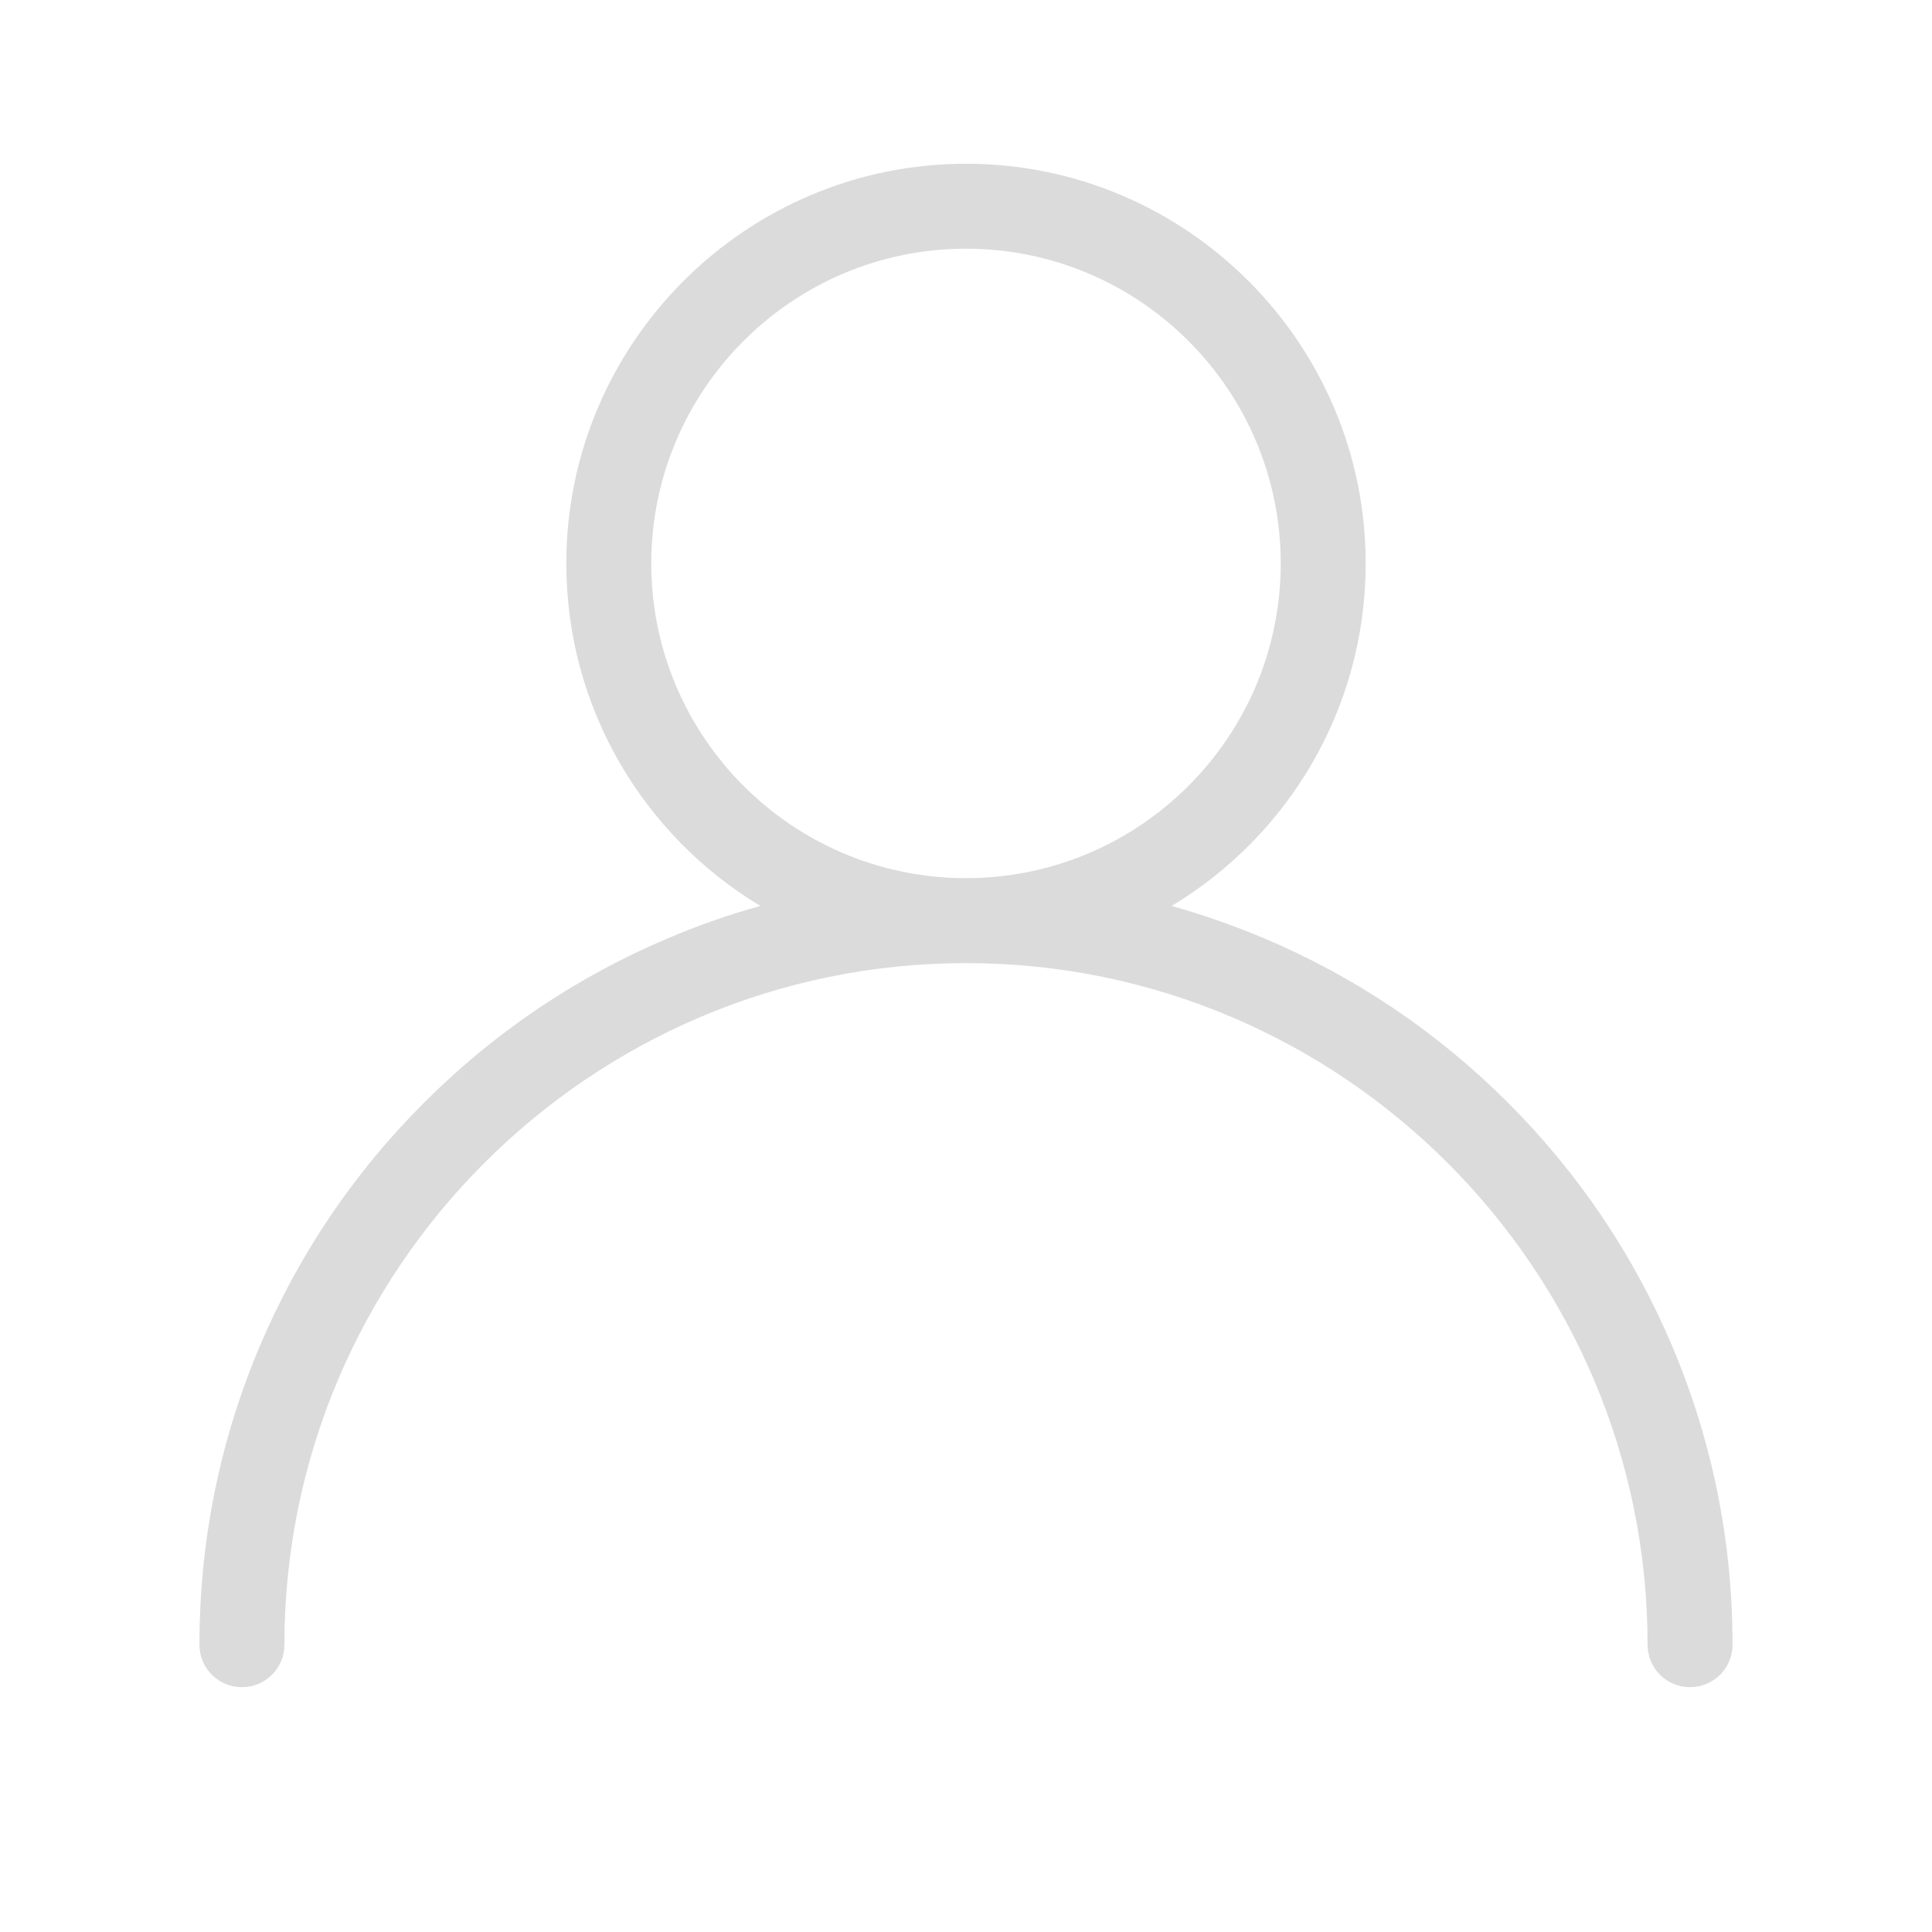 <?xml version="1.0" standalone="no"?><!DOCTYPE svg PUBLIC "-//W3C//DTD SVG 1.1//EN" "http://www.w3.org/Graphics/SVG/1.1/DTD/svg11.dtd"><svg t="1553328465827" class="icon" style="" viewBox="0 0 1024 1024" version="1.1" xmlns="http://www.w3.org/2000/svg" p-id="3193" xmlns:xlink="http://www.w3.org/1999/xlink" width="200" height="200"><defs><style type="text/css"></style></defs><path d="M886.355 713.607c-20.468-48.406-49.737-91.798-87.09-129.151-37.354-37.354-80.745-66.622-129.151-87.09-16.067-6.754-32.441-12.485-49.123-17.193C682.598 443.126 723.841 375.685 723.841 298.624c0-116.768-95.073-211.841-211.841-211.841s-211.841 95.073-211.841 211.841c0 76.959 41.242 144.502 102.85 181.549-16.681 4.605-33.055 10.336-49.123 17.193-48.406 20.468-91.798 49.737-129.151 87.09-37.354 37.354-66.622 80.745-87.09 129.151-21.184 50.146-31.93 103.362-31.93 158.113 0 12.485 10.029 22.514 22.514 22.514s22.514-10.029 22.514-22.514c0-199.151 162.104-361.255 361.255-361.255s361.255 162.104 361.255 361.255c0 12.485 10.029 22.514 22.514 22.514s22.514-10.029 22.514-22.514C918.284 816.969 907.539 763.753 886.355 713.607zM345.188 298.624c0-92.002 74.81-166.812 166.812-166.812s166.812 74.81 166.812 166.812-74.81 166.812-166.812 166.812S345.188 390.626 345.188 298.624z" p-id="3194" fill="#dbdbdb"></path><path d="M512 1255.49" p-id="3195" fill="#dbdbdb"></path></svg>